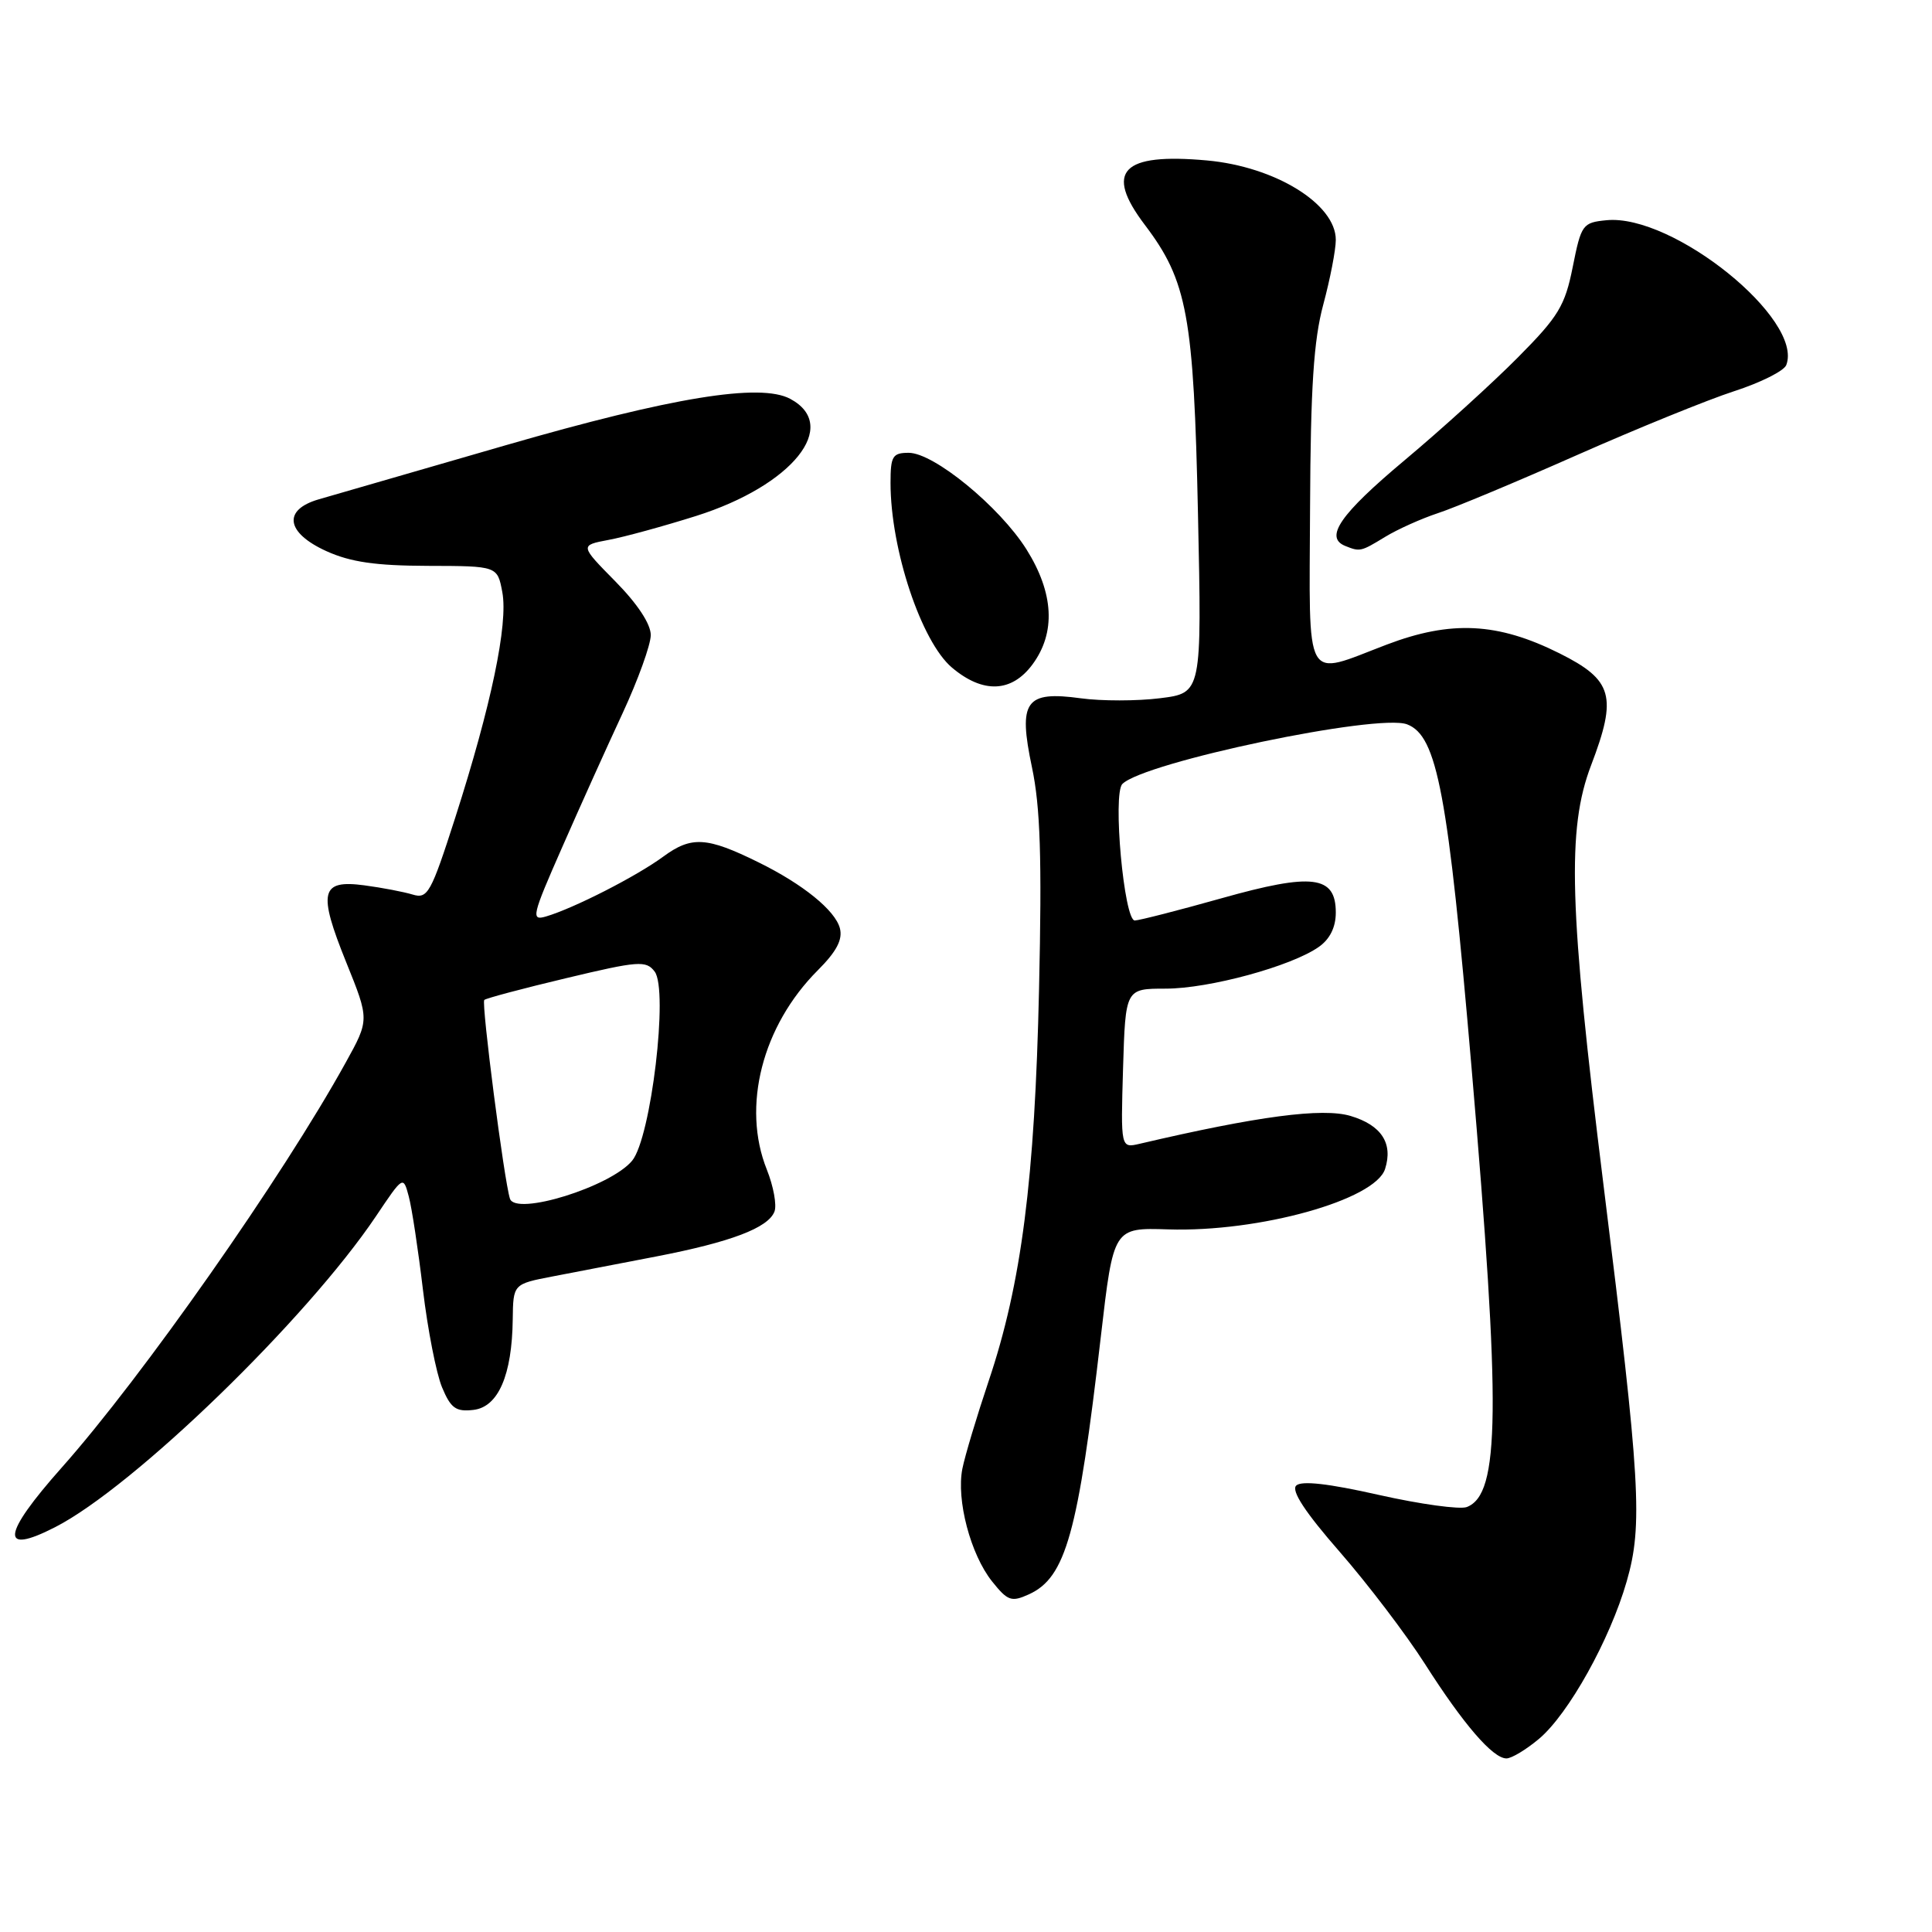 <?xml version="1.0" encoding="UTF-8" standalone="no"?>
<!DOCTYPE svg PUBLIC "-//W3C//DTD SVG 1.1//EN" "http://www.w3.org/Graphics/SVG/1.1/DTD/svg11.dtd" >
<svg xmlns="http://www.w3.org/2000/svg" xmlns:xlink="http://www.w3.org/1999/xlink" version="1.1" viewBox="0 0 256 256">
 <g >
 <path fill="currentColor"
d=" M 203.92 230.41 C 207.84 227.12 213.34 217.24 215.55 209.53 C 217.70 202.06 217.37 196.37 212.47 157.00 C 207.91 120.28 207.60 109.85 210.83 101.40 C 214.32 92.25 213.72 90.11 206.64 86.57 C 198.45 82.48 192.28 82.17 183.73 85.42 C 172.66 89.64 173.49 91.12 173.59 67.25 C 173.66 51.29 174.07 45.08 175.34 40.36 C 176.25 36.98 177.00 33.12 177.00 31.78 C 177.00 27.03 168.97 22.08 159.93 21.26 C 148.65 20.24 146.30 22.67 151.69 29.79 C 157.33 37.23 158.18 41.83 158.74 68.16 C 159.25 91.83 159.25 91.83 153.70 92.52 C 150.66 92.90 145.94 92.90 143.23 92.53 C 135.86 91.52 134.89 92.88 136.74 101.67 C 137.85 106.92 138.07 113.69 137.68 131.00 C 137.12 156.31 135.35 170.09 131.00 183.00 C 129.43 187.68 127.86 192.90 127.52 194.61 C 126.70 198.75 128.60 205.96 131.45 209.54 C 133.53 212.14 134.01 212.31 136.33 211.26 C 141.23 209.03 142.85 203.20 145.87 177.08 C 147.54 162.67 147.54 162.67 154.78 162.90 C 166.84 163.29 182.23 159.00 183.53 154.89 C 184.61 151.50 183.05 149.09 178.96 147.87 C 175.25 146.76 166.66 147.89 151.00 151.56 C 148.50 152.14 148.50 152.14 148.81 141.57 C 149.13 131.00 149.13 131.00 154.46 131.00 C 160.22 131.00 171.12 128.03 174.75 125.47 C 176.22 124.44 177.00 122.86 177.00 120.92 C 177.00 116.01 173.91 115.63 161.84 119.03 C 156.15 120.63 150.99 121.95 150.37 121.97 C 148.94 122.01 147.41 105.19 148.72 103.88 C 151.61 100.99 182.57 94.50 186.45 95.98 C 190.44 97.50 191.87 105.10 194.99 141.50 C 198.88 186.88 198.76 198.00 194.36 199.69 C 193.44 200.04 188.21 199.32 182.73 198.09 C 176.01 196.57 172.43 196.17 171.75 196.85 C 171.07 197.53 172.95 200.40 177.53 205.64 C 181.26 209.92 186.33 216.59 188.80 220.46 C 193.91 228.48 197.81 233.00 199.61 233.00 C 200.29 233.00 202.23 231.83 203.92 230.41 Z  M 7.30 202.36 C 17.71 197.04 40.65 174.80 49.83 161.14 C 53.42 155.79 53.43 155.78 54.16 158.52 C 54.57 160.03 55.41 165.59 56.04 170.88 C 56.67 176.17 57.81 181.99 58.57 183.82 C 59.73 186.60 60.40 187.09 62.73 186.82 C 66.02 186.44 67.85 182.22 67.94 174.82 C 68.00 170.14 68.00 170.14 73.25 169.13 C 76.14 168.58 82.30 167.39 86.95 166.49 C 96.84 164.58 101.79 162.70 102.62 160.54 C 102.95 159.69 102.49 157.19 101.61 154.98 C 98.26 146.62 101.00 135.94 108.36 128.57 C 110.85 126.08 111.68 124.50 111.29 123.00 C 110.67 120.63 106.40 117.16 100.50 114.26 C 93.65 110.88 91.62 110.76 87.88 113.51 C 84.33 116.12 76.02 120.36 72.34 121.44 C 70.33 122.03 70.49 121.35 74.48 112.29 C 76.84 106.91 80.45 98.90 82.50 94.50 C 84.54 90.10 86.22 85.45 86.23 84.16 C 86.24 82.70 84.48 80.02 81.54 77.04 C 76.83 72.26 76.83 72.26 80.64 71.54 C 82.74 71.15 87.95 69.72 92.23 68.37 C 104.99 64.34 111.37 56.41 104.71 52.85 C 100.74 50.72 89.04 52.63 67.00 59.00 C 55.17 62.42 44.04 65.64 42.25 66.16 C 37.43 67.55 37.88 70.59 43.25 73.03 C 46.45 74.48 49.78 74.96 56.70 74.98 C 65.91 75.00 65.91 75.00 66.56 78.47 C 67.35 82.68 65.09 93.47 60.32 108.35 C 57.10 118.37 56.67 119.14 54.67 118.53 C 53.48 118.17 50.60 117.62 48.27 117.31 C 42.48 116.54 42.10 118.16 45.88 127.52 C 48.95 135.12 48.95 135.12 45.80 140.81 C 37.44 155.95 18.84 182.47 8.18 194.46 C 0.24 203.40 -0.06 206.13 7.30 202.36 Z  M 136.81 88.04 C 139.92 83.83 139.65 78.59 136.01 72.79 C 132.45 67.14 123.75 60.00 120.41 60.00 C 118.27 60.00 118.00 60.44 118.00 63.99 C 118.00 72.80 122.08 85.04 126.15 88.47 C 130.26 91.93 134.05 91.77 136.81 88.04 Z  M 183.52 71.15 C 185.19 70.13 188.34 68.72 190.52 68.00 C 192.71 67.29 201.01 63.82 208.98 60.29 C 216.94 56.77 226.31 52.96 229.80 51.83 C 233.29 50.70 236.39 49.15 236.69 48.37 C 239.02 42.31 221.68 28.33 212.88 29.18 C 209.70 29.49 209.52 29.74 208.40 35.35 C 207.37 40.52 206.52 41.93 201.14 47.35 C 197.79 50.73 191.02 56.88 186.10 61.00 C 177.59 68.13 175.45 71.21 178.25 72.34 C 180.21 73.13 180.32 73.10 183.52 71.15 Z  M 67.57 158.83 C 66.80 156.46 63.76 132.91 64.17 132.50 C 64.39 132.28 69.27 130.98 75.03 129.61 C 84.61 127.32 85.61 127.25 86.74 128.73 C 88.60 131.16 86.27 150.76 83.76 153.80 C 80.91 157.25 68.32 161.16 67.57 158.83 Z "/>
</g>
</svg>